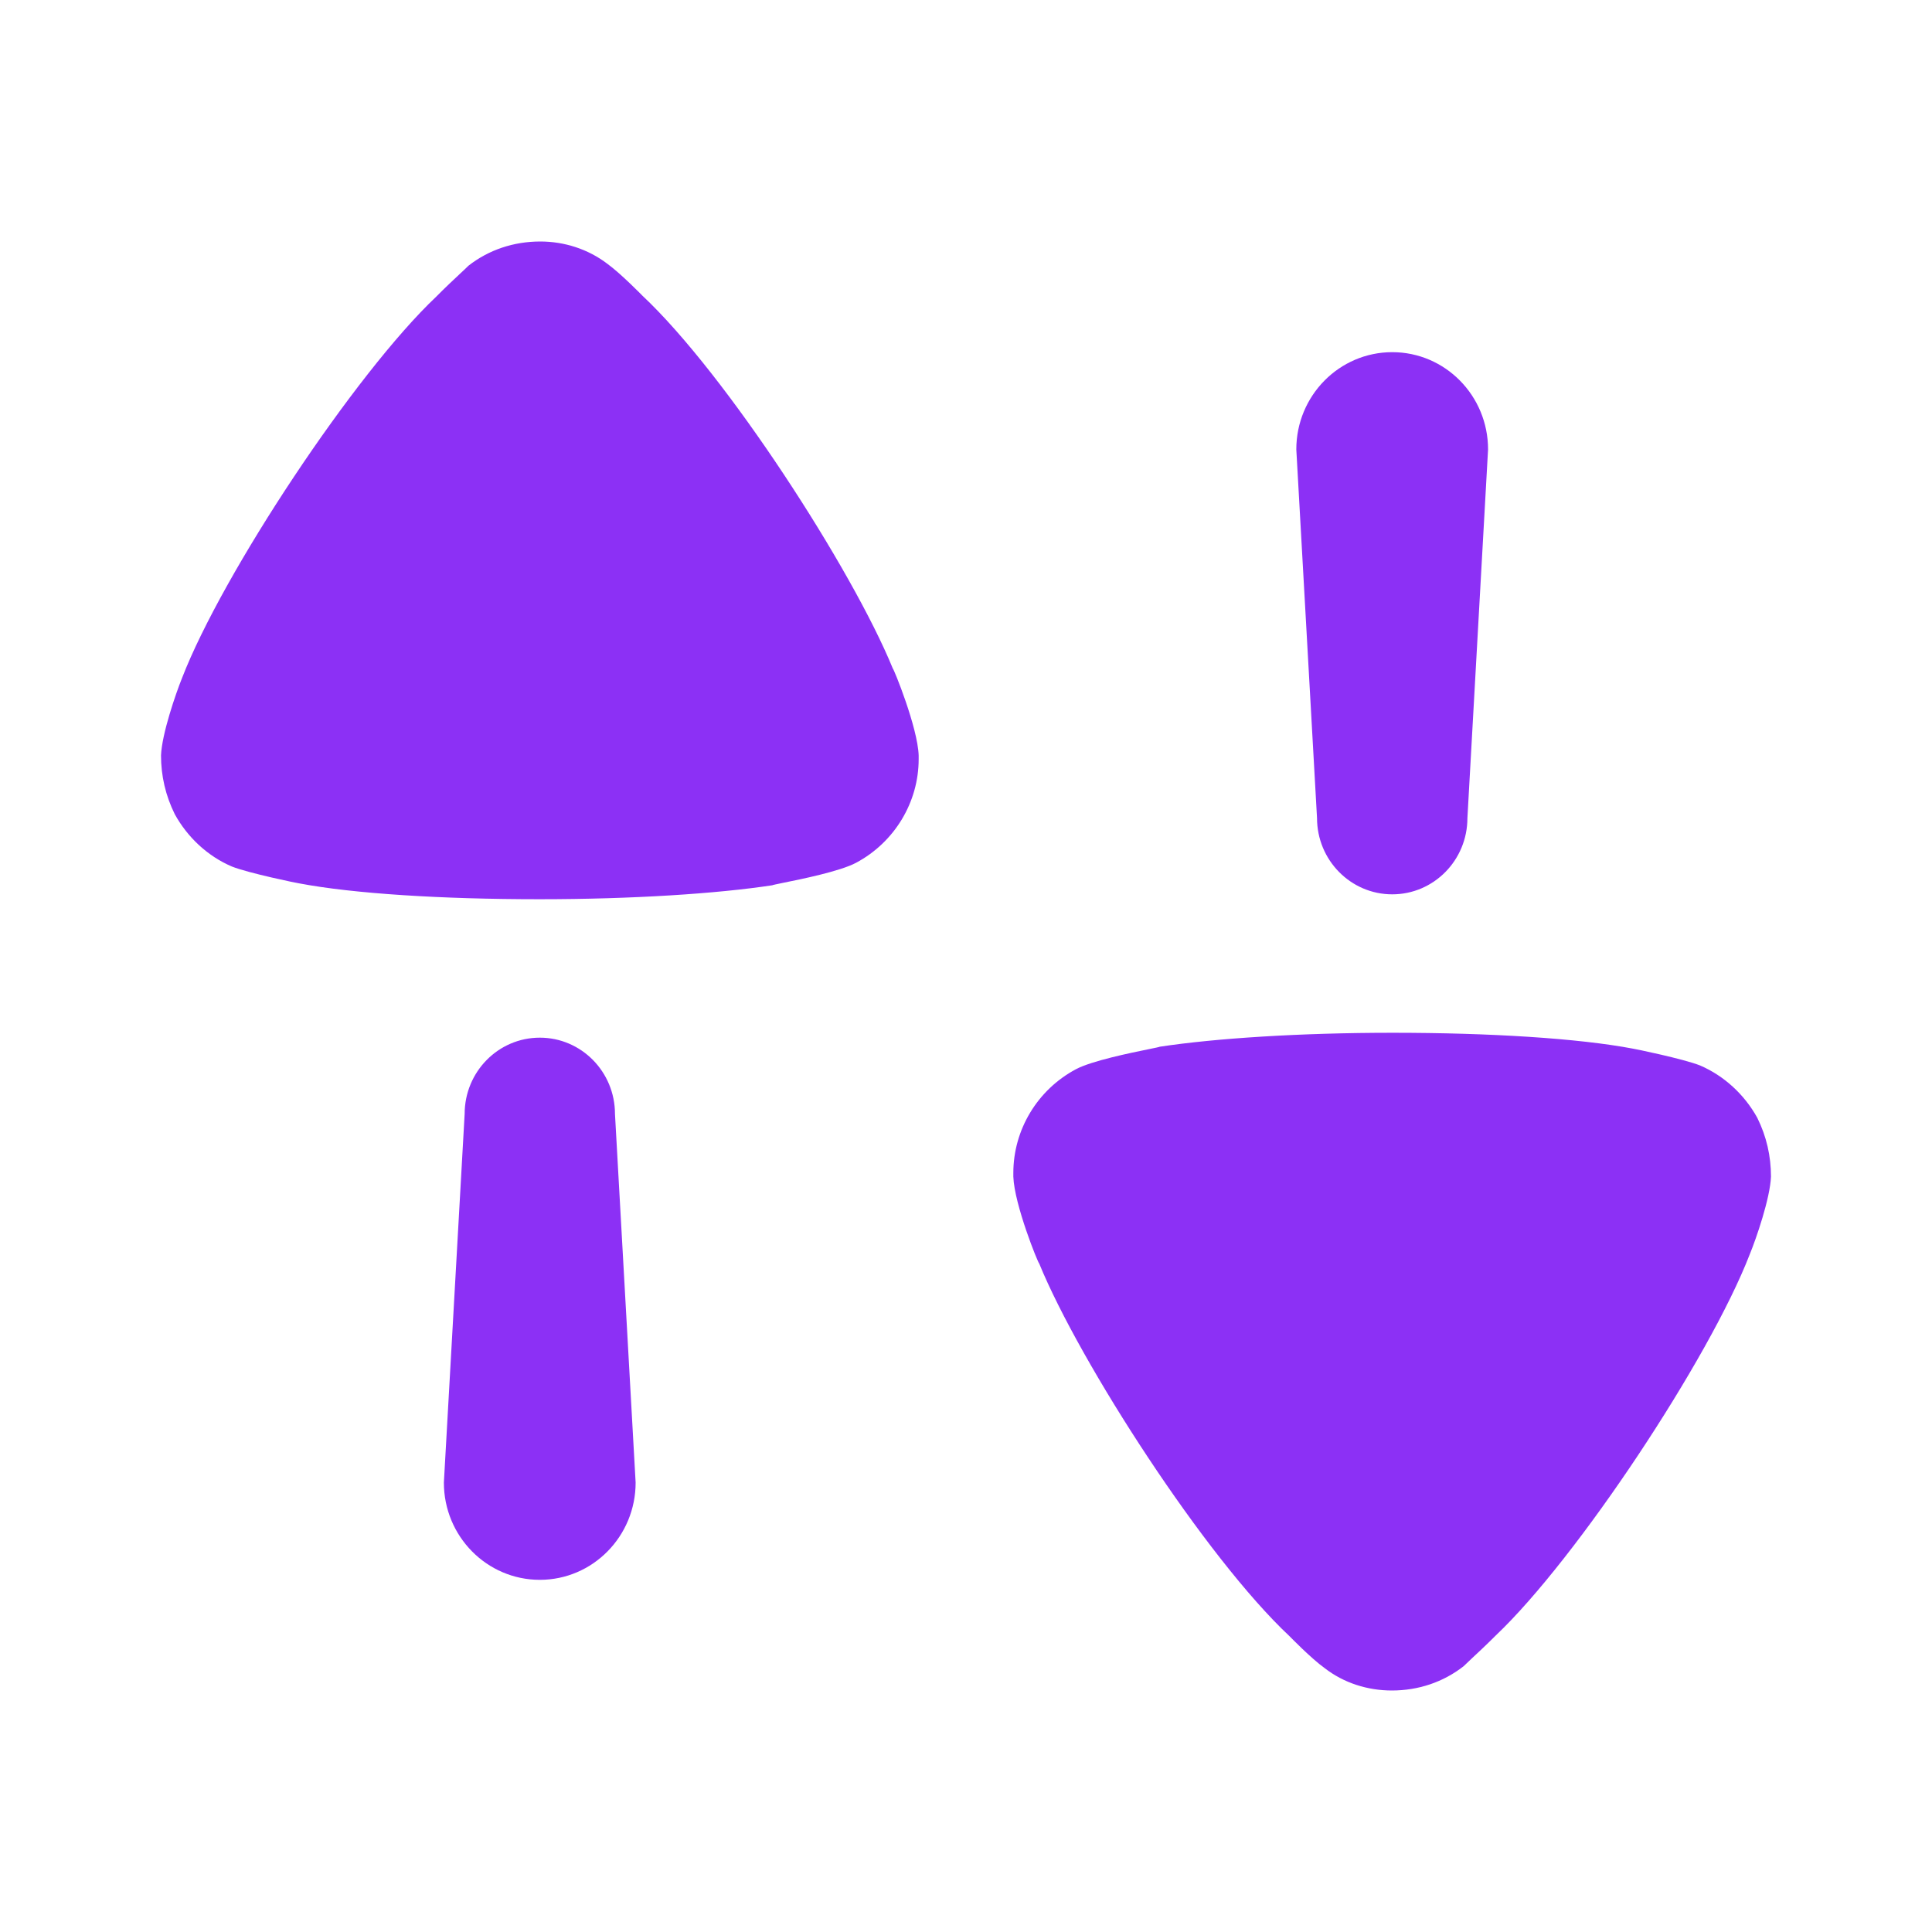 <svg width="32" height="32" viewBox="0 0 32 32" fill="none" xmlns="http://www.w3.org/2000/svg">
    <path fill-rule="evenodd" clip-rule="evenodd" d="M10.062 4.371C10.283 4.531 10.641 4.898 10.641 4.898C12.028 6.198 14.117 9.432 14.788 11.073C14.802 11.073 15.2 12.048 15.216 12.512V12.574C15.216 13.285 14.818 13.95 14.178 14.291C13.914 14.431 13.273 14.562 12.963 14.624C12.861 14.645 12.795 14.659 12.791 14.663C11.876 14.802 10.474 14.894 8.933 14.894C7.317 14.894 5.853 14.802 4.953 14.631C4.937 14.631 4.115 14.462 3.84 14.352C3.444 14.183 3.108 13.873 2.895 13.486C2.742 13.177 2.667 12.851 2.667 12.512C2.681 12.156 2.91 11.491 3.016 11.228C3.687 9.494 5.883 6.182 7.225 4.914C7.364 4.772 7.523 4.624 7.633 4.521C7.692 4.466 7.737 4.424 7.758 4.402C8.094 4.139 8.506 4 8.949 4C9.344 4 9.74 4.124 10.062 4.371ZM24.305 13.549C24.305 14.247 23.748 14.813 23.06 14.813C22.372 14.813 21.814 14.247 21.814 13.549L21.471 7.444C21.471 6.554 22.183 5.833 23.06 5.833C23.937 5.833 24.647 6.554 24.647 7.444L24.305 13.549ZM28.16 17.648C28.556 17.819 28.892 18.127 29.106 18.514C29.259 18.823 29.333 19.149 29.333 19.489C29.319 19.844 29.09 20.511 28.982 20.774C28.313 22.506 26.116 25.818 24.775 27.088C24.638 27.226 24.483 27.371 24.372 27.474L24.372 27.474C24.311 27.532 24.264 27.576 24.242 27.598C23.905 27.861 23.494 28 23.053 28C22.655 28 22.258 27.877 21.939 27.628C21.717 27.47 21.36 27.102 21.36 27.102C19.971 25.803 17.883 22.568 17.212 20.927C17.196 20.927 16.8 19.953 16.784 19.489V19.427C16.784 18.715 17.181 18.05 17.822 17.709C18.085 17.57 18.725 17.439 19.035 17.376C19.139 17.355 19.205 17.341 19.209 17.337C20.124 17.198 21.527 17.106 23.067 17.106C24.683 17.106 26.147 17.198 27.047 17.369C27.061 17.369 27.885 17.538 28.16 17.648ZM8.941 17.187C8.253 17.187 7.696 17.753 7.696 18.451L7.352 24.556C7.352 25.446 8.064 26.167 8.941 26.167C9.818 26.167 10.528 25.446 10.528 24.556L10.186 18.451C10.186 17.753 9.629 17.187 8.941 17.187Z" fill="#8C30F5"/>
</svg>
